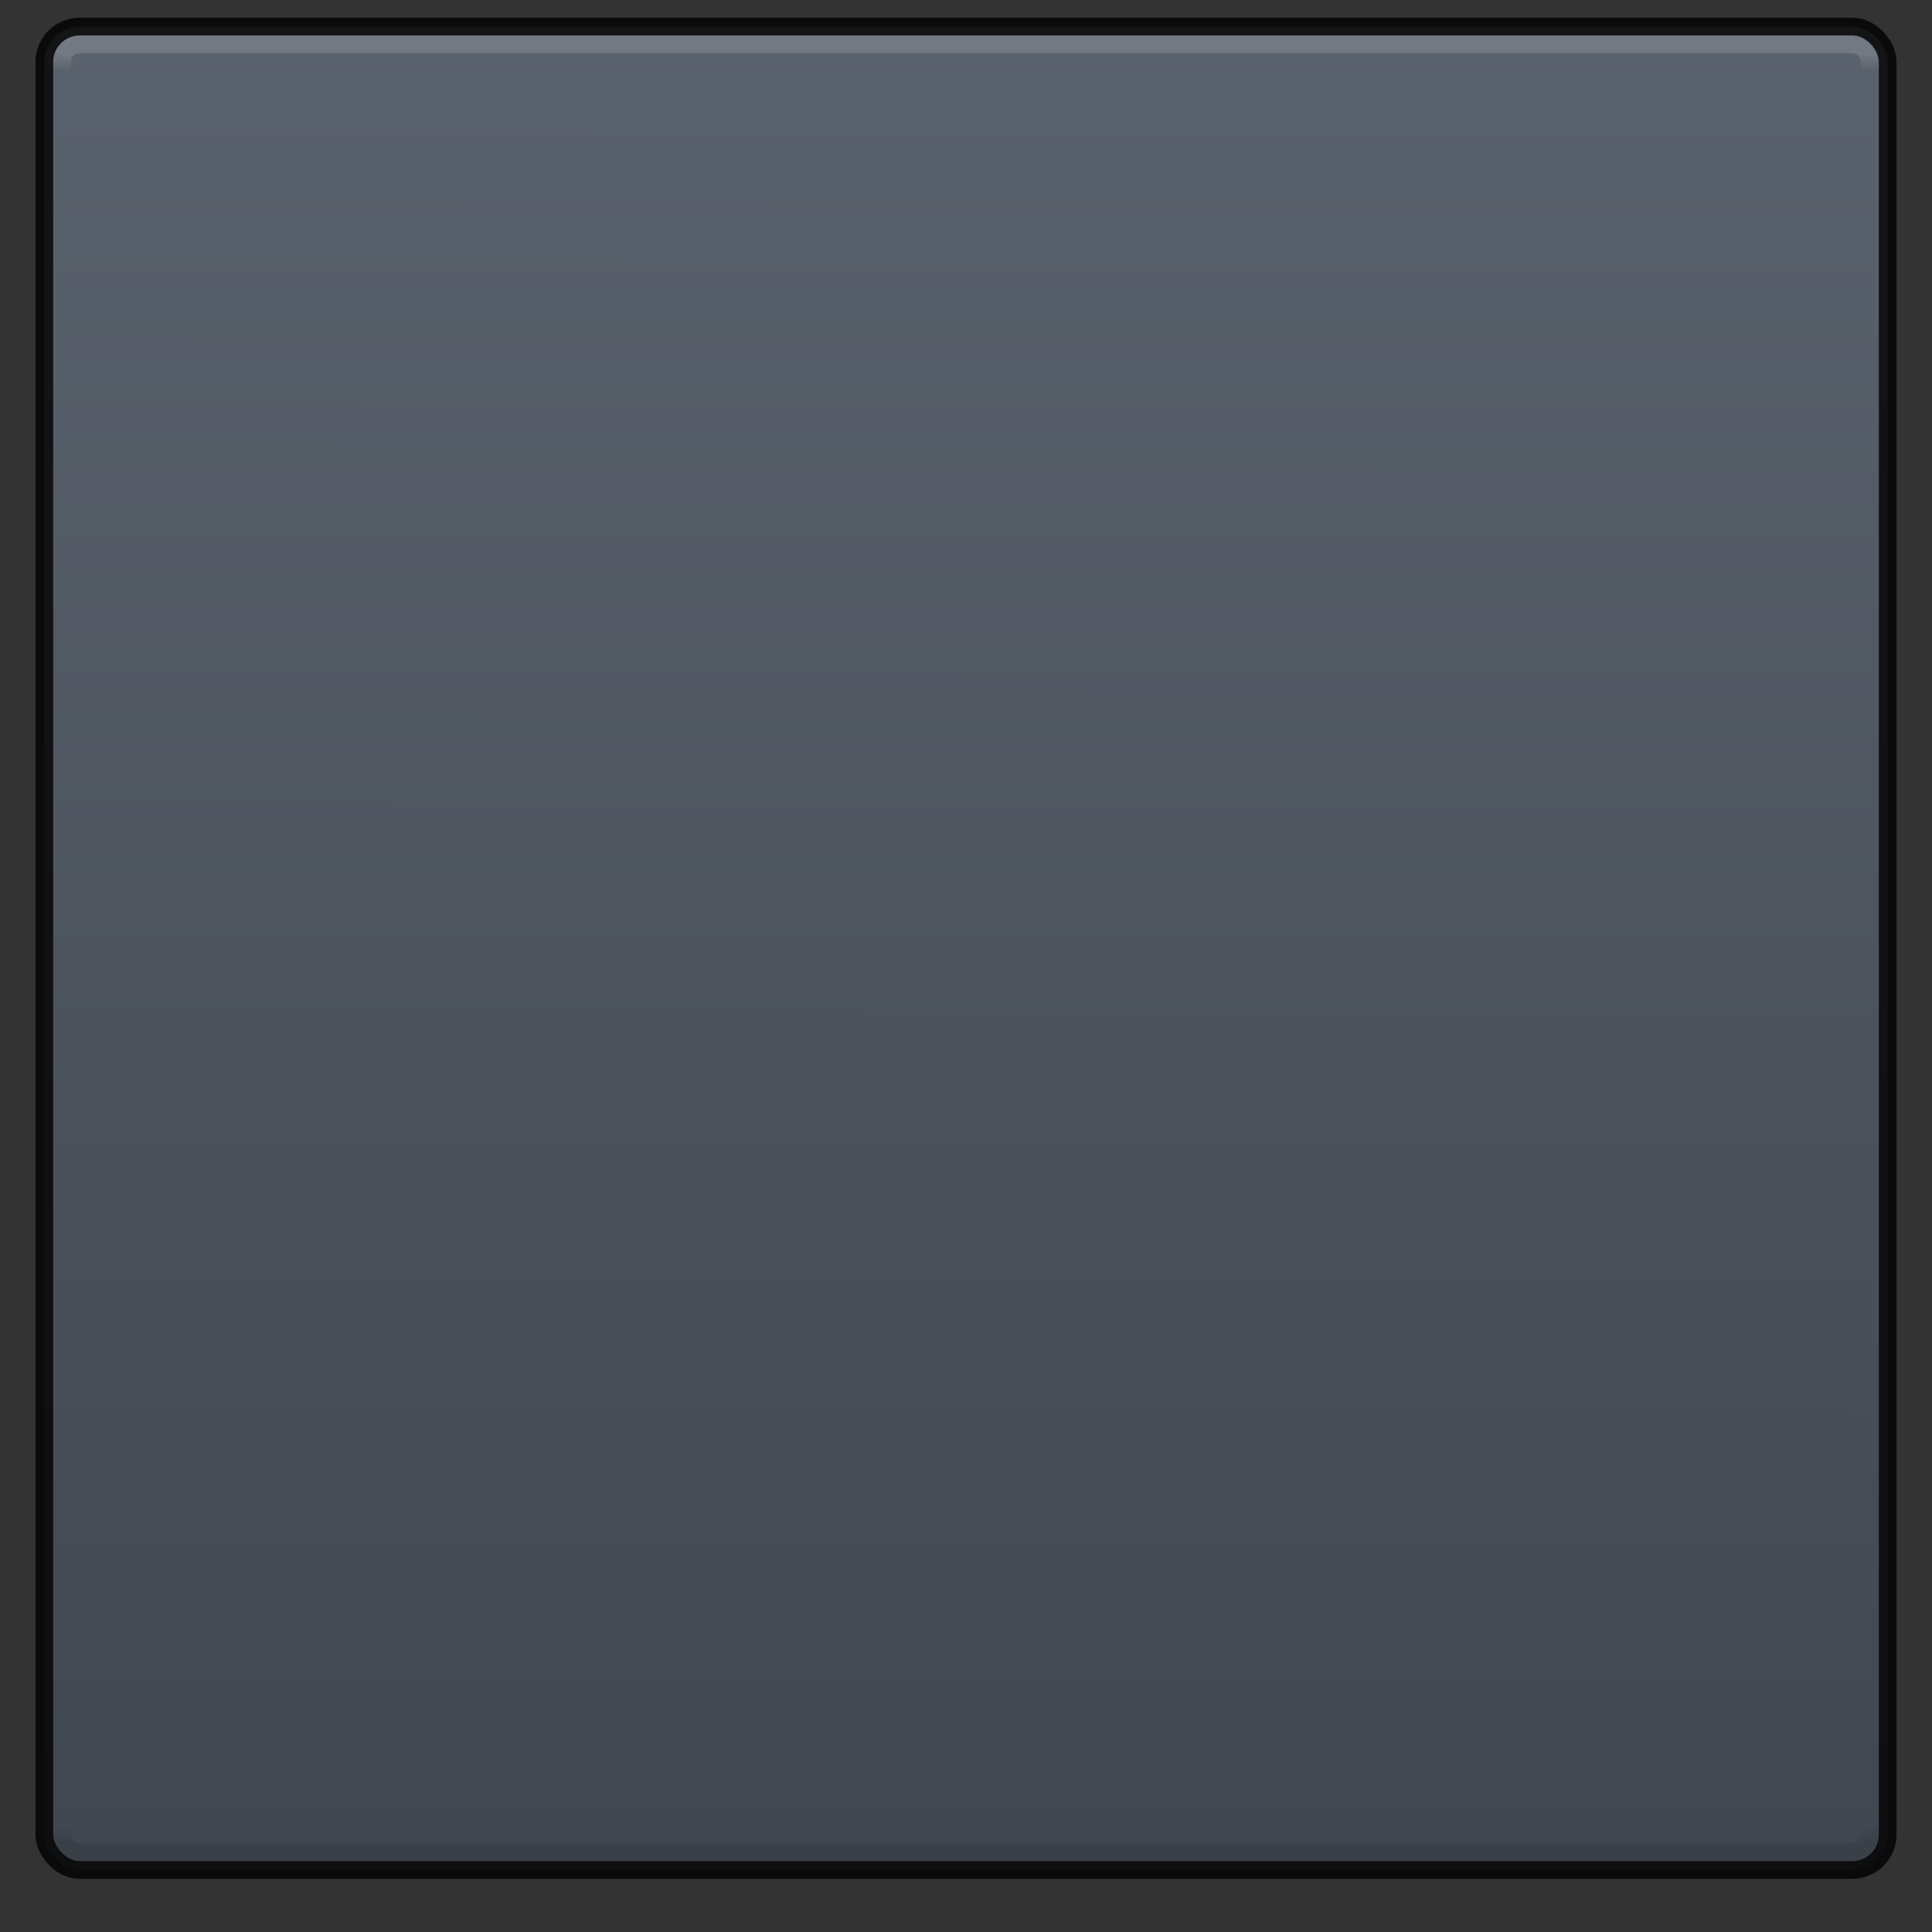<?xml version="1.0" encoding="UTF-8" standalone="no"?>
<!-- Created with Inkscape (http://www.inkscape.org/) -->

<svg
   xmlns:dc="http://purl.org/dc/elements/1.1/"
   xmlns:cc="http://creativecommons.org/ns#"
   xmlns:rdf="http://www.w3.org/1999/02/22-rdf-syntax-ns#"
   xmlns:svg="http://www.w3.org/2000/svg"
   xmlns="http://www.w3.org/2000/svg"
   xmlns:xlink="http://www.w3.org/1999/xlink"
   xmlns:sodipodi="http://sodipodi.sourceforge.net/DTD/sodipodi-0.dtd"
   xmlns:inkscape="http://www.inkscape.org/namespaces/inkscape"
   width="30.762mm"
   height="30.762mm"
   viewBox="0 0 109 109"
   id="svg5025"
   version="1.1"
   inkscape:version="0.91 r13725"
   sodipodi:docname="app-folder-hover.svg">
  <rect x="0" y="0" width="109" height="109" fill="#333333" stroke="none"/>
  <defs
     id="defs5027">
    <linearGradient
       inkscape:collect="always"
       xlink:href="#linearGradient3772-0"
       id="linearGradient4291"
       gradientUnits="userSpaceOnUse"
       gradientTransform="matrix(0.364,0,0,1.733,-53.864,71.633)"
       x1="684.375"
       y1="38.288"
       x2="684.364"
       y2="97.709" />
    <linearGradient
       inkscape:collect="always"
       xlink:href="#linearGradient4331"
       id="linearGradient4293"
       gradientUnits="userSpaceOnUse"
       gradientTransform="matrix(0.36,0,0,1,-51.67,99)"
       x1="683"
       y1="40"
       x2="683"
       y2="41" />
    <linearGradient
       id="linearGradient4331"
       inkscape:collect="always">
      <stop
         id="stop4333"
         offset="0"
         style="stop-color:#ffffff;stop-opacity:1;" />
      <stop
         id="stop4335"
         offset="1"
         style="stop-color:#ffffff;stop-opacity:0;" />
    </linearGradient>
    <linearGradient
       inkscape:collect="always"
       xlink:href="#linearGradient4363"
       id="linearGradient4295"
       gradientUnits="userSpaceOnUse"
       gradientTransform="matrix(0.36,0,0,1,-51.67,-280)"
       x1="683"
       y1="40"
       x2="683"
       y2="41" />
    <linearGradient
       inkscape:collect="always"
       id="linearGradient4363">
      <stop
         style="stop-color:#000000;stop-opacity:1"
         offset="0"
         id="stop4365" />
      <stop
         style="stop-color:#000000;stop-opacity:0"
         offset="1"
         id="stop4367" />
    </linearGradient>
    <linearGradient
       id="linearGradient3772-0">
      <stop
         id="stop3774-6"
         offset="0"
         style="stop-color:#646e7c;stop-opacity:1;" />
      <stop
         id="stop3776-5"
         offset="1"
         style="stop-color:#444c57;stop-opacity:1;" />
    </linearGradient>
  </defs>
  <sodipodi:namedview
     id="base"
     pagecolor="#ffffff"
     bordercolor="#666666"
     borderopacity="1.0"
     inkscape:pageopacity="0.0"
     inkscape:pageshadow="2"
     inkscape:zoom="5.656854"
     inkscape:cx="-13.004732"
     inkscape:cy="18.394641"
     inkscape:document-units="px"
     inkscape:current-layer="layer1"
     showgrid="true"
     fit-margin-top="0"
     fit-margin-left="0"
     fit-margin-right="0"
     fit-margin-bottom="0"
     inkscape:window-width="1366"
     inkscape:window-height="721"
     inkscape:window-x="0"
     inkscape:window-y="25"
     inkscape:window-maximized="1"
     inkscape:snap-bbox="true"
     inkscape:bbox-paths="true"
     inkscape:bbox-nodes="true"
     inkscape:snap-bbox-edge-midpoints="true">
    <inkscape:grid
       type="xygrid"
       id="grid4151" />
  </sodipodi:namedview>
  <g
     inkscape:label="Ebene 1"
     inkscape:groupmode="layer"
     id="layer1"
     transform="translate(-254,-429.362)">
    <g
       id="g4234-5"
       transform="translate(-502,24.362)">
      <g
         transform="translate(616,269)"
         id="g4242-7">
        <rect
           style="opacity:0.8;fill:url(#linearGradient4291);fill-opacity:1.0;stroke:#000000;stroke-width:1;stroke-linecap:butt;stroke-linejoin:round;stroke-miterlimit:4;stroke-dasharray:none;stroke-dashoffset:0;stroke-opacity:1"
           id="rect4179-2-5"
           width="104"
           height="104"
           x="142.5"
           y="137.5"
           ry="2"
           rx="2" />
        <rect
           style="opacity:0.15;fill:none;fill-opacity:1;stroke:url(#linearGradient4293);stroke-width:1;stroke-linecap:butt;stroke-linejoin:round;stroke-miterlimit:4;stroke-dasharray:none;stroke-dashoffset:0;stroke-opacity:1"
           id="rect4179-3-8-2"
           width="102"
           height="57"
           x="143.5"
           y="138.5"
           ry="1"
           rx="1" />
        <rect
           style="opacity:0.1;fill:none;fill-opacity:1;stroke:url(#linearGradient4295);stroke-width:1;stroke-linecap:butt;stroke-linejoin:round;stroke-miterlimit:4;stroke-dasharray:none;stroke-dashoffset:0;stroke-opacity:1"
           id="rect4179-3-3-2-1"
           width="102"
           height="57"
           x="143.5"
           y="-240.5"
           ry="1"
           rx="1"
           transform="scale(1,-1)" />
      </g>
    </g>
  </g>
</svg>
